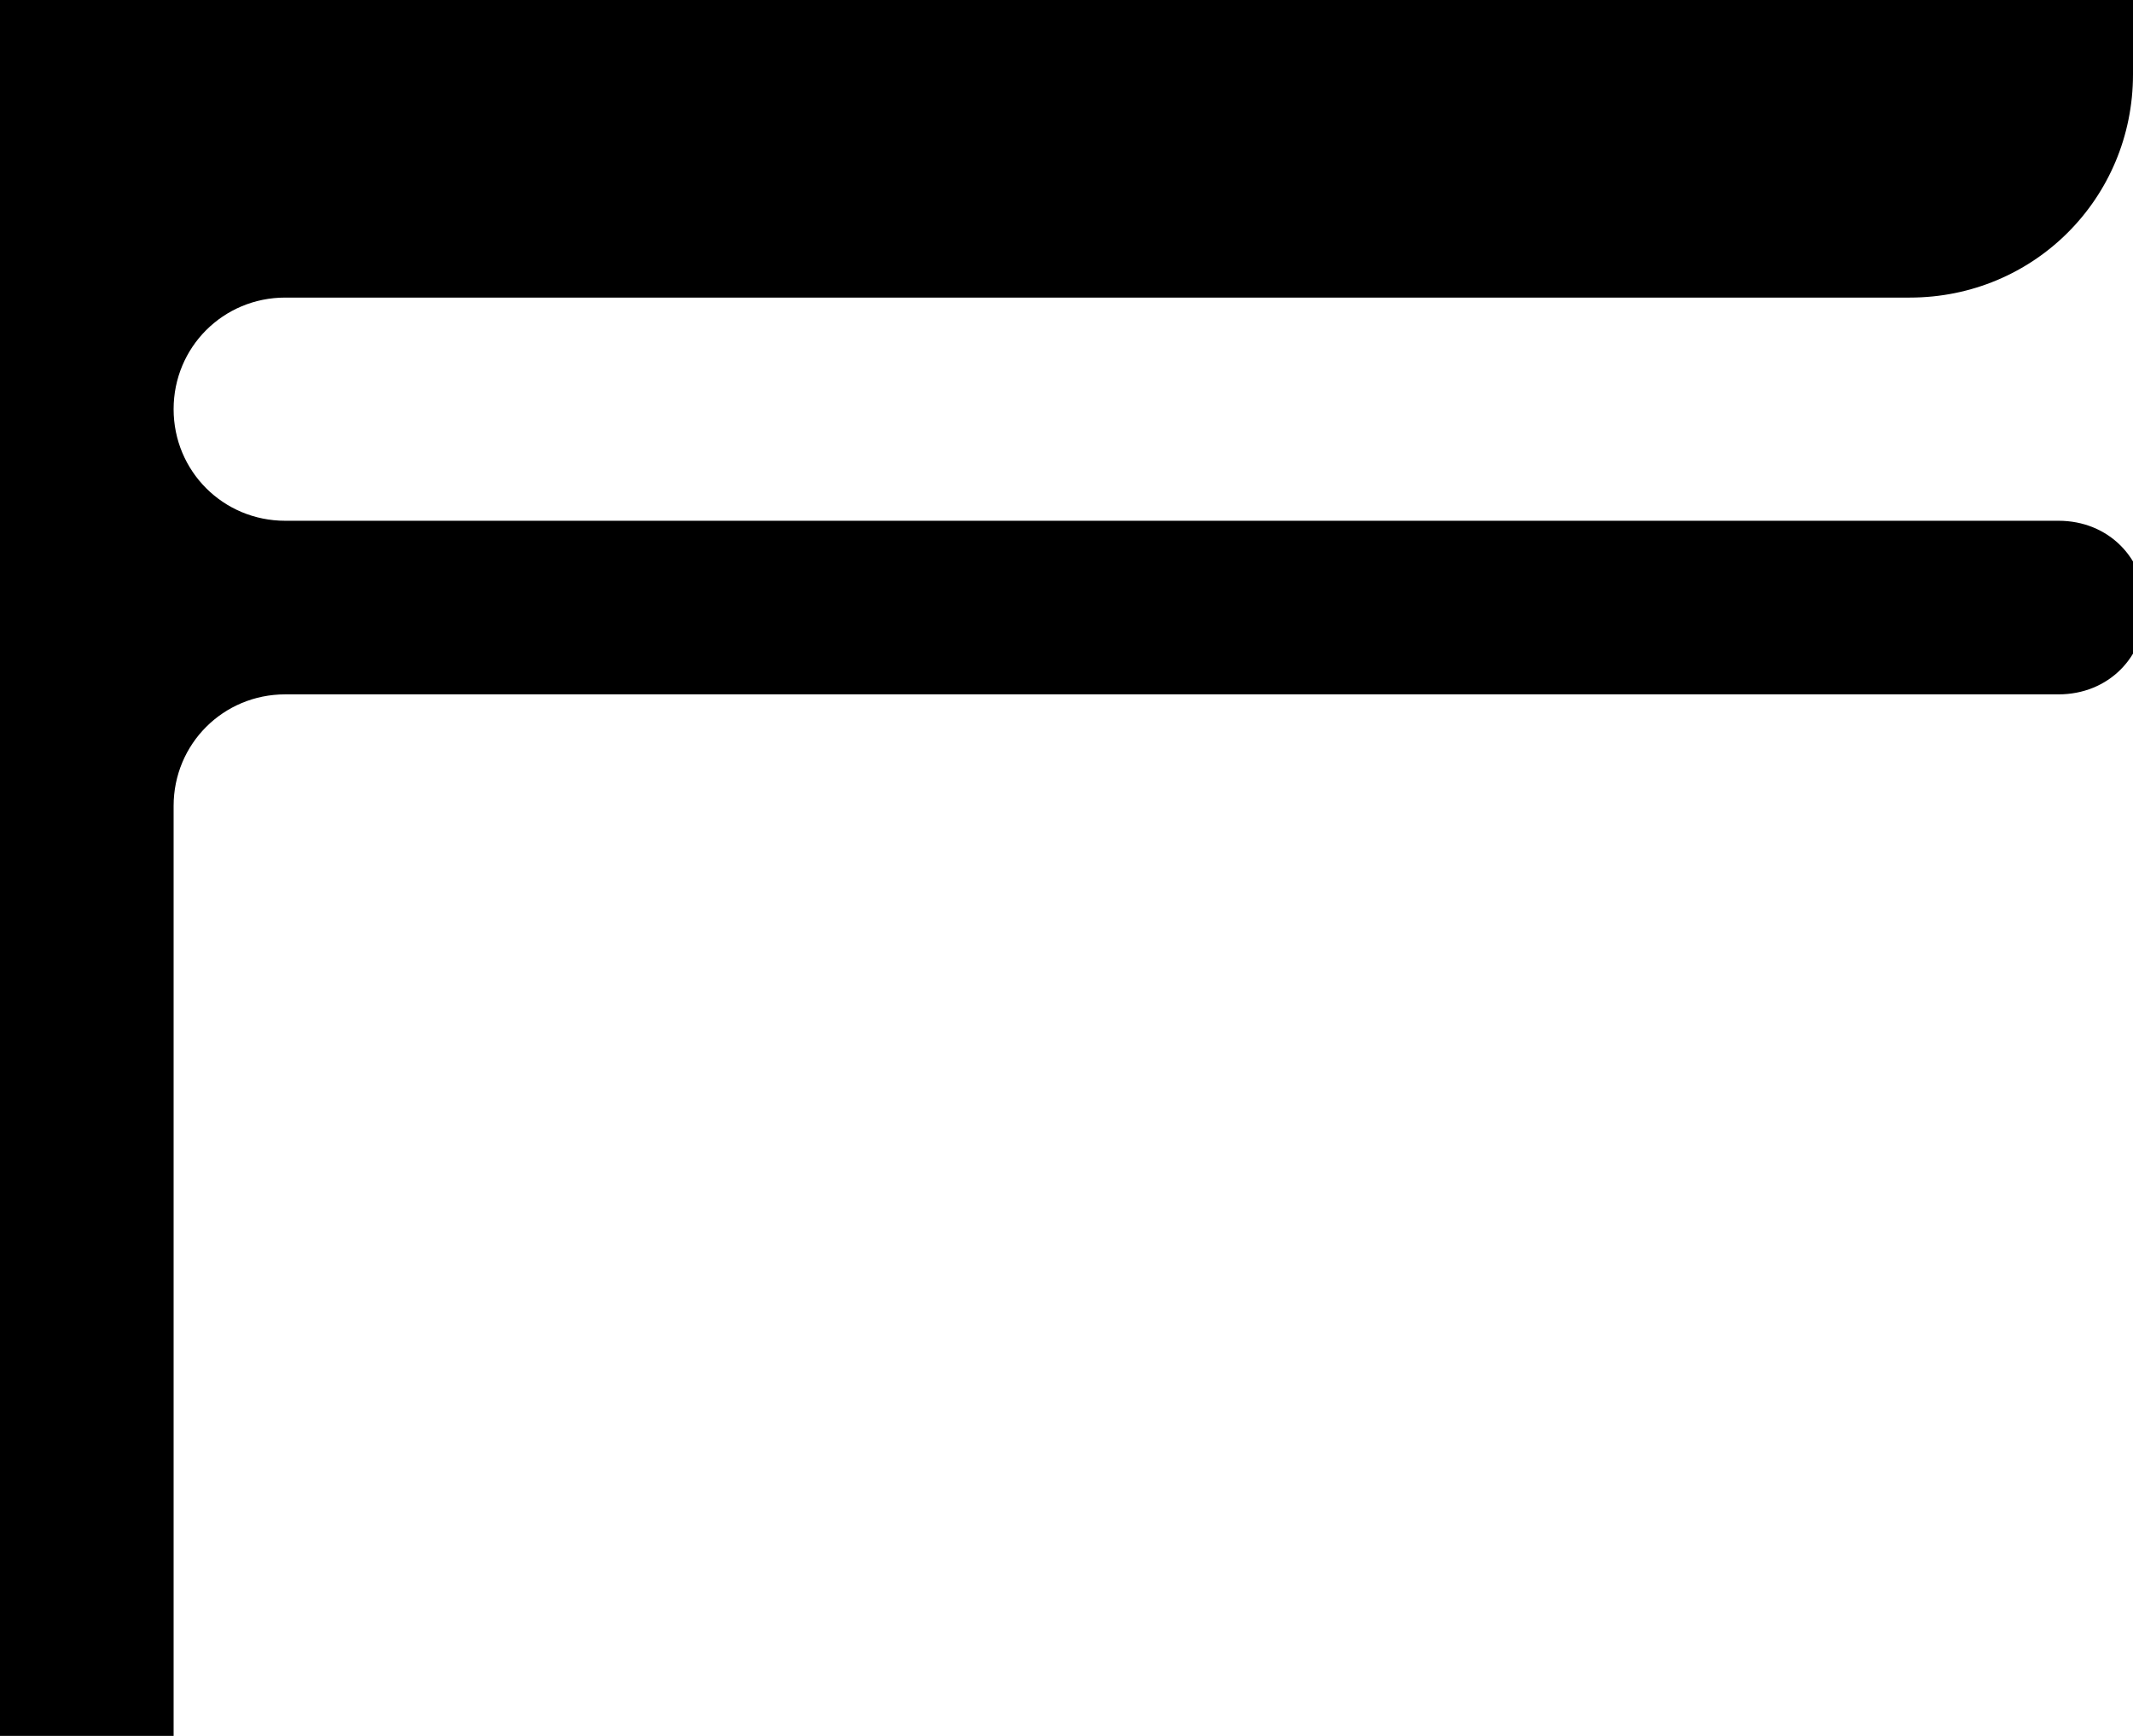 <?xml version="1.0" encoding="utf-8"?>
<!-- Generator: Adobe Illustrator 25.4.1, SVG Export Plug-In . SVG Version: 6.00 Build 0)  -->
<svg xmlns="http://www.w3.org/2000/svg" viewBox="0 26 17.2 14">
  <path fill="#000" d="M2.3,28.4h13.1c1,0,1.8-0.8,1.8-1.8v-4.8H0V40h1.4v-7.5c0-0.5,0.4-0.9,0.9-0.9h0h14.3
    c0.4,0,0.7-0.3,0.7-0.7c0-0.4-0.3-0.7-0.7-0.7H2.3c-0.5,0-0.9-0.4-0.9-0.9C1.4,28.8,1.8,28.4,2.3,28.4z"/>
</svg>
